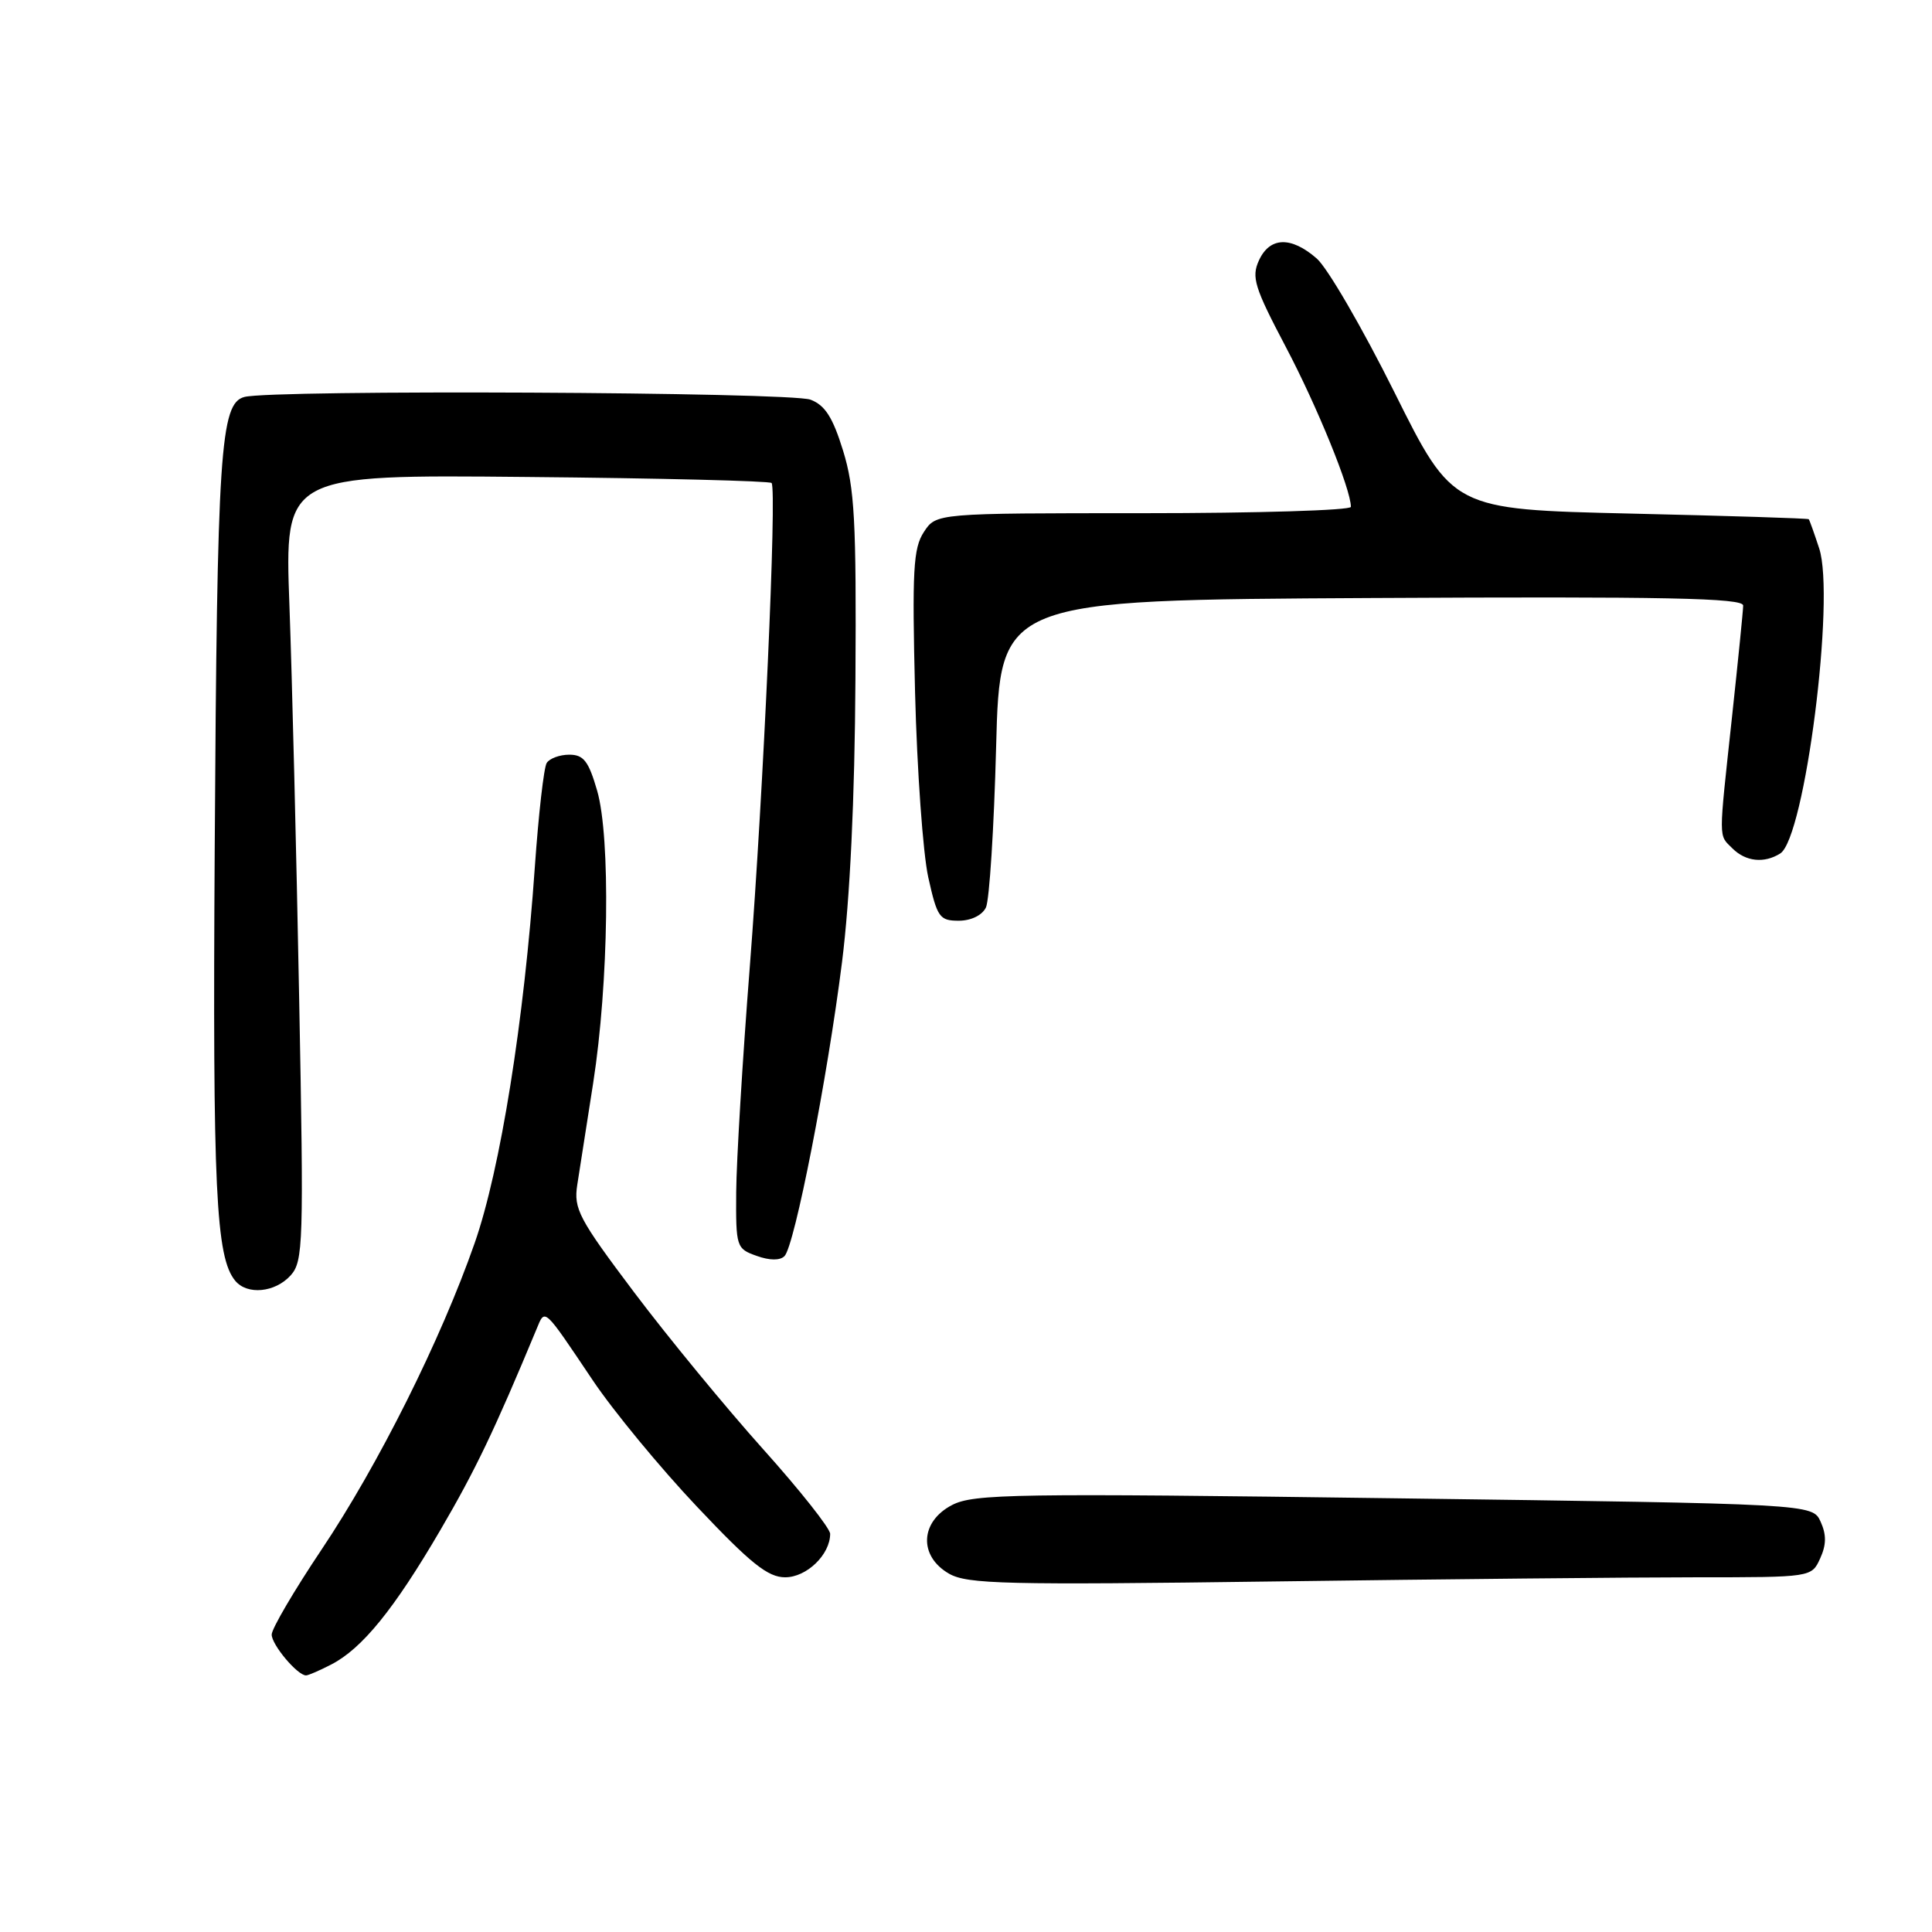 <?xml version="1.0" encoding="UTF-8" standalone="no"?>
<!DOCTYPE svg PUBLIC "-//W3C//DTD SVG 1.1//EN" "http://www.w3.org/Graphics/SVG/1.1/DTD/svg11.dtd" >
<svg xmlns="http://www.w3.org/2000/svg" xmlns:xlink="http://www.w3.org/1999/xlink" version="1.1" viewBox="0 0 256 256">
 <g >
 <path fill="currentColor"
d=" M 43.90 220.55 C 47.99 218.44 52.22 213.23 58.34 202.76 C 62.99 194.81 65.51 189.55 71.10 176.10 C 72.24 173.35 71.96 173.10 78.54 182.89 C 81.27 186.96 87.48 194.49 92.35 199.64 C 99.48 207.19 101.75 209.00 104.04 209.00 C 106.89 209.00 110.00 205.99 110.00 203.24 C 110.00 202.52 105.99 197.45 101.08 191.98 C 96.18 186.51 88.51 177.19 84.05 171.27 C 76.68 161.48 76.00 160.18 76.49 157.00 C 76.79 155.07 77.74 149.00 78.60 143.50 C 80.66 130.29 80.92 110.93 79.12 104.75 C 77.99 100.85 77.33 100.00 75.43 100.00 C 74.16 100.00 72.81 100.50 72.44 101.10 C 72.06 101.71 71.36 107.90 70.87 114.85 C 69.45 135.29 66.30 154.98 62.90 164.70 C 58.42 177.53 50.14 194.09 42.60 205.34 C 38.97 210.76 36.00 215.82 36.00 216.59 C 36.00 217.94 39.41 222.00 40.55 222.00 C 40.85 222.00 42.36 221.35 43.90 220.55 Z  M 224.69 209.00 C 240.04 209.00 240.04 209.00 241.18 206.50 C 242.01 204.69 242.02 203.35 241.24 201.63 C 240.16 199.27 240.16 199.27 184.74 198.53 C 134.51 197.85 129.02 197.94 126.16 199.42 C 121.91 201.62 121.70 206.19 125.75 208.52 C 128.18 209.91 133.24 210.03 168.91 209.55 C 191.14 209.25 216.24 209.00 224.69 209.00 Z  M 38.50 169.01 C 40.19 167.13 40.26 164.89 39.64 132.26 C 39.28 113.14 38.70 89.71 38.35 80.20 C 37.71 62.89 37.71 62.89 69.77 63.20 C 87.41 63.36 102.02 63.73 102.24 64.00 C 102.96 64.89 101.16 104.91 99.36 128.00 C 98.39 140.38 97.58 153.86 97.55 157.97 C 97.50 165.23 97.57 165.46 100.26 166.41 C 101.98 167.03 103.36 167.04 103.95 166.44 C 105.29 165.10 109.64 142.86 111.57 127.50 C 112.63 119.09 113.26 105.85 113.35 90.00 C 113.48 69.00 113.24 64.67 111.71 59.71 C 110.35 55.30 109.32 53.69 107.40 52.96 C 104.72 51.94 36.06 51.61 32.38 52.60 C 29.18 53.45 28.77 59.67 28.45 112.50 C 28.17 157.69 28.60 166.60 31.17 169.71 C 32.76 171.63 36.44 171.27 38.50 169.01 Z  M 130.64 120.25 C 131.10 119.29 131.71 109.72 131.99 99.00 C 132.50 79.50 132.50 79.50 181.75 79.24 C 220.83 79.03 231.00 79.24 230.98 80.24 C 230.97 80.93 230.30 87.58 229.50 95.00 C 227.70 111.69 227.69 110.55 229.57 112.43 C 231.32 114.17 233.77 114.43 235.89 113.09 C 239.15 111.03 243.21 79.21 241.05 72.66 C 240.39 70.65 239.77 68.91 239.67 68.80 C 239.58 68.68 228.93 68.35 216.00 68.05 C 192.50 67.50 192.50 67.50 184.78 52.00 C 180.53 43.47 175.90 35.49 174.47 34.25 C 171.06 31.28 168.24 31.38 166.81 34.52 C 165.80 36.73 166.23 38.10 170.36 45.94 C 174.53 53.85 179.00 64.83 179.00 67.16 C 179.00 67.62 166.64 68.00 151.52 68.00 C 124.05 68.00 124.05 68.00 122.42 70.49 C 121.01 72.64 120.85 75.55 121.25 91.74 C 121.51 102.06 122.30 113.09 123.00 116.25 C 124.18 121.55 124.49 122.00 127.03 122.00 C 128.66 122.00 130.13 121.29 130.64 120.25 Z "/>
</g>
</svg>